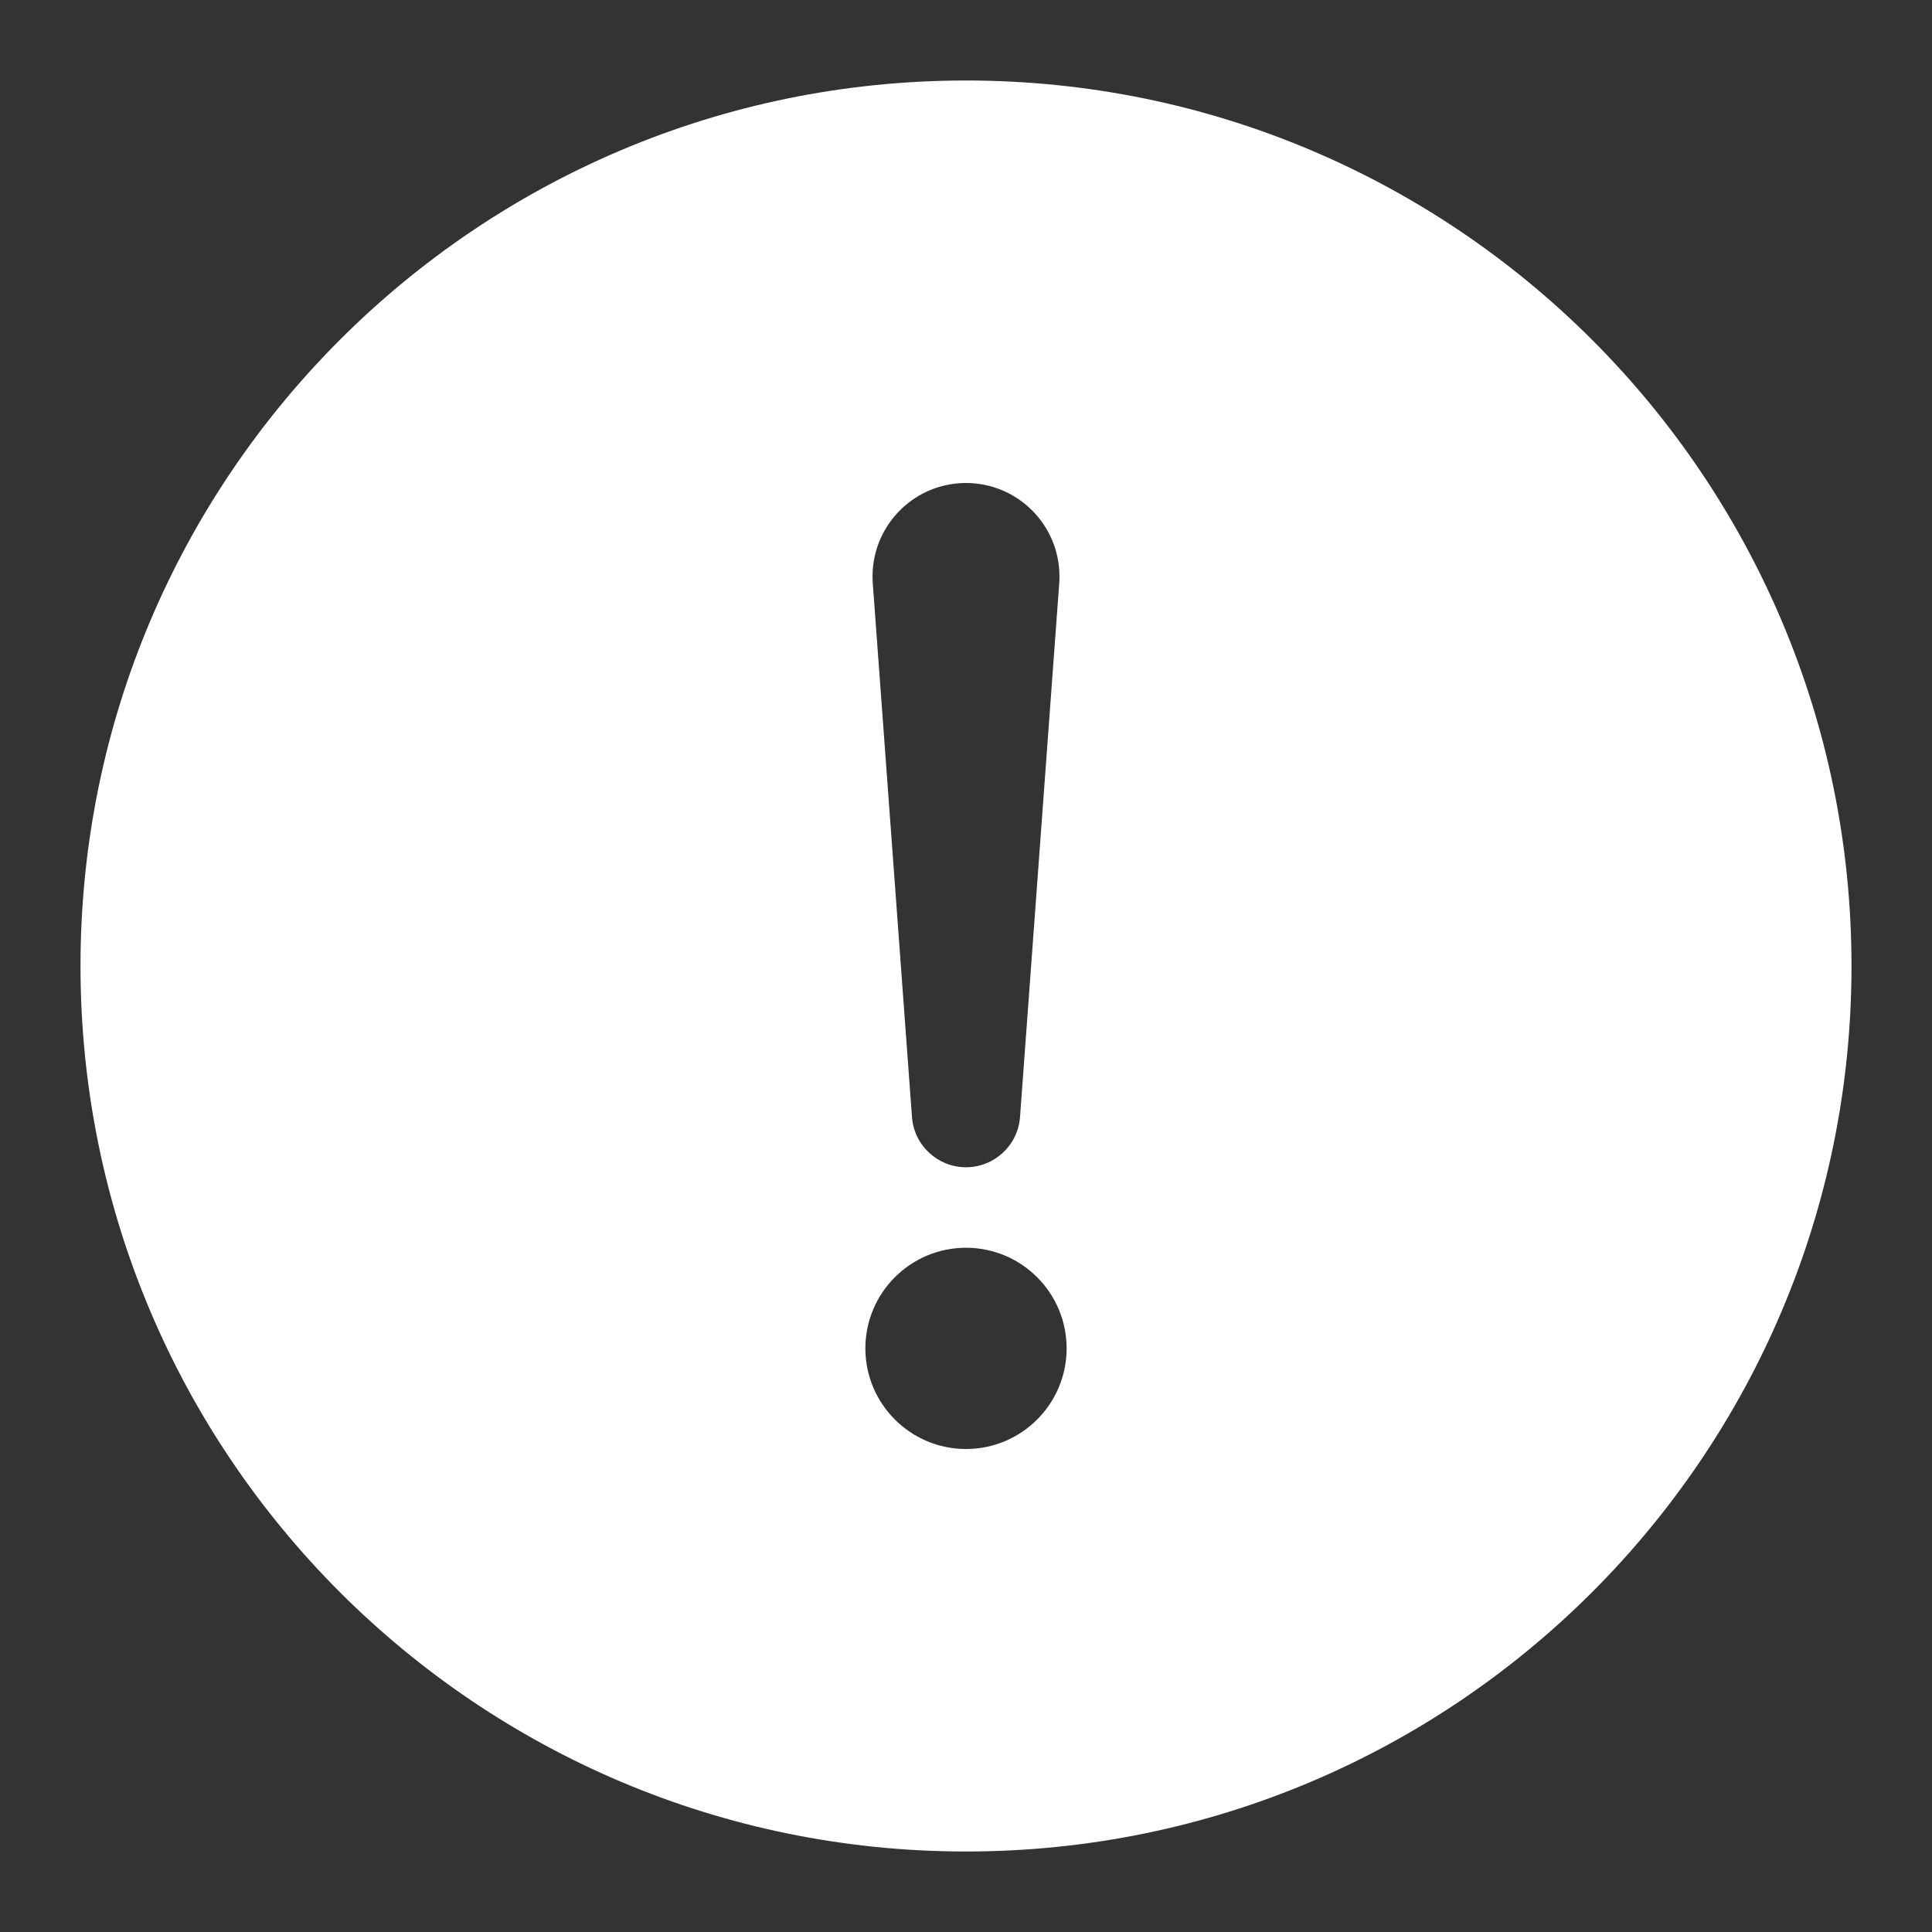 <svg xmlns="http://www.w3.org/2000/svg" xmlns:xlink="http://www.w3.org/1999/xlink"  viewBox="0 0 24 24">
    <rect x="0" y="0" width="24" height="24" fill="#333333" stroke="none"/>
    <title>Public/ic_public_fail_filled</title>
    <desc>Created with Sketch.</desc>
    <defs>
        <path d="M12,23 C18.075,23 23,18.075 23,12 C23,5.925 18.075,1 12,1 C5.925,1 1,5.925 1,12 C1,18.075 5.925,23 12,23 Z M12,15.5 C12.69,15.5 13.25,16.06 13.25,16.75 C13.25,17.44 12.69,18 12,18 C11.31,18 10.75,17.44 10.75,16.75 C10.75,16.06 11.31,15.5 12,15.5 Z M12,6 C12.641,6 13.161,6.52 13.161,7.161 C13.161,7.19 13.16,7.218 13.158,7.247 L12.671,13.877 C12.645,14.228 12.352,14.5 12,14.5 C11.648,14.5 11.355,14.228 11.329,13.877 L10.842,7.247 C10.795,6.607 11.275,6.05 11.915,6.003 C11.943,6.001 11.972,6 12,6 Z" id="_path-1"/>
    </defs>
    <g id="_Public/ic_public_fail_filled" stroke="none" stroke-width="1" fill="none" fill-rule="evenodd">
        <mask id="_mask-2" fill="white">
            <use xlink:href="#_path-1"/>
        </mask>
        <use id="_Combined-Shape" fill="#FFFFFF" opacity="0.6" xlink:href="#_path-1"/>
    </g>
</svg>